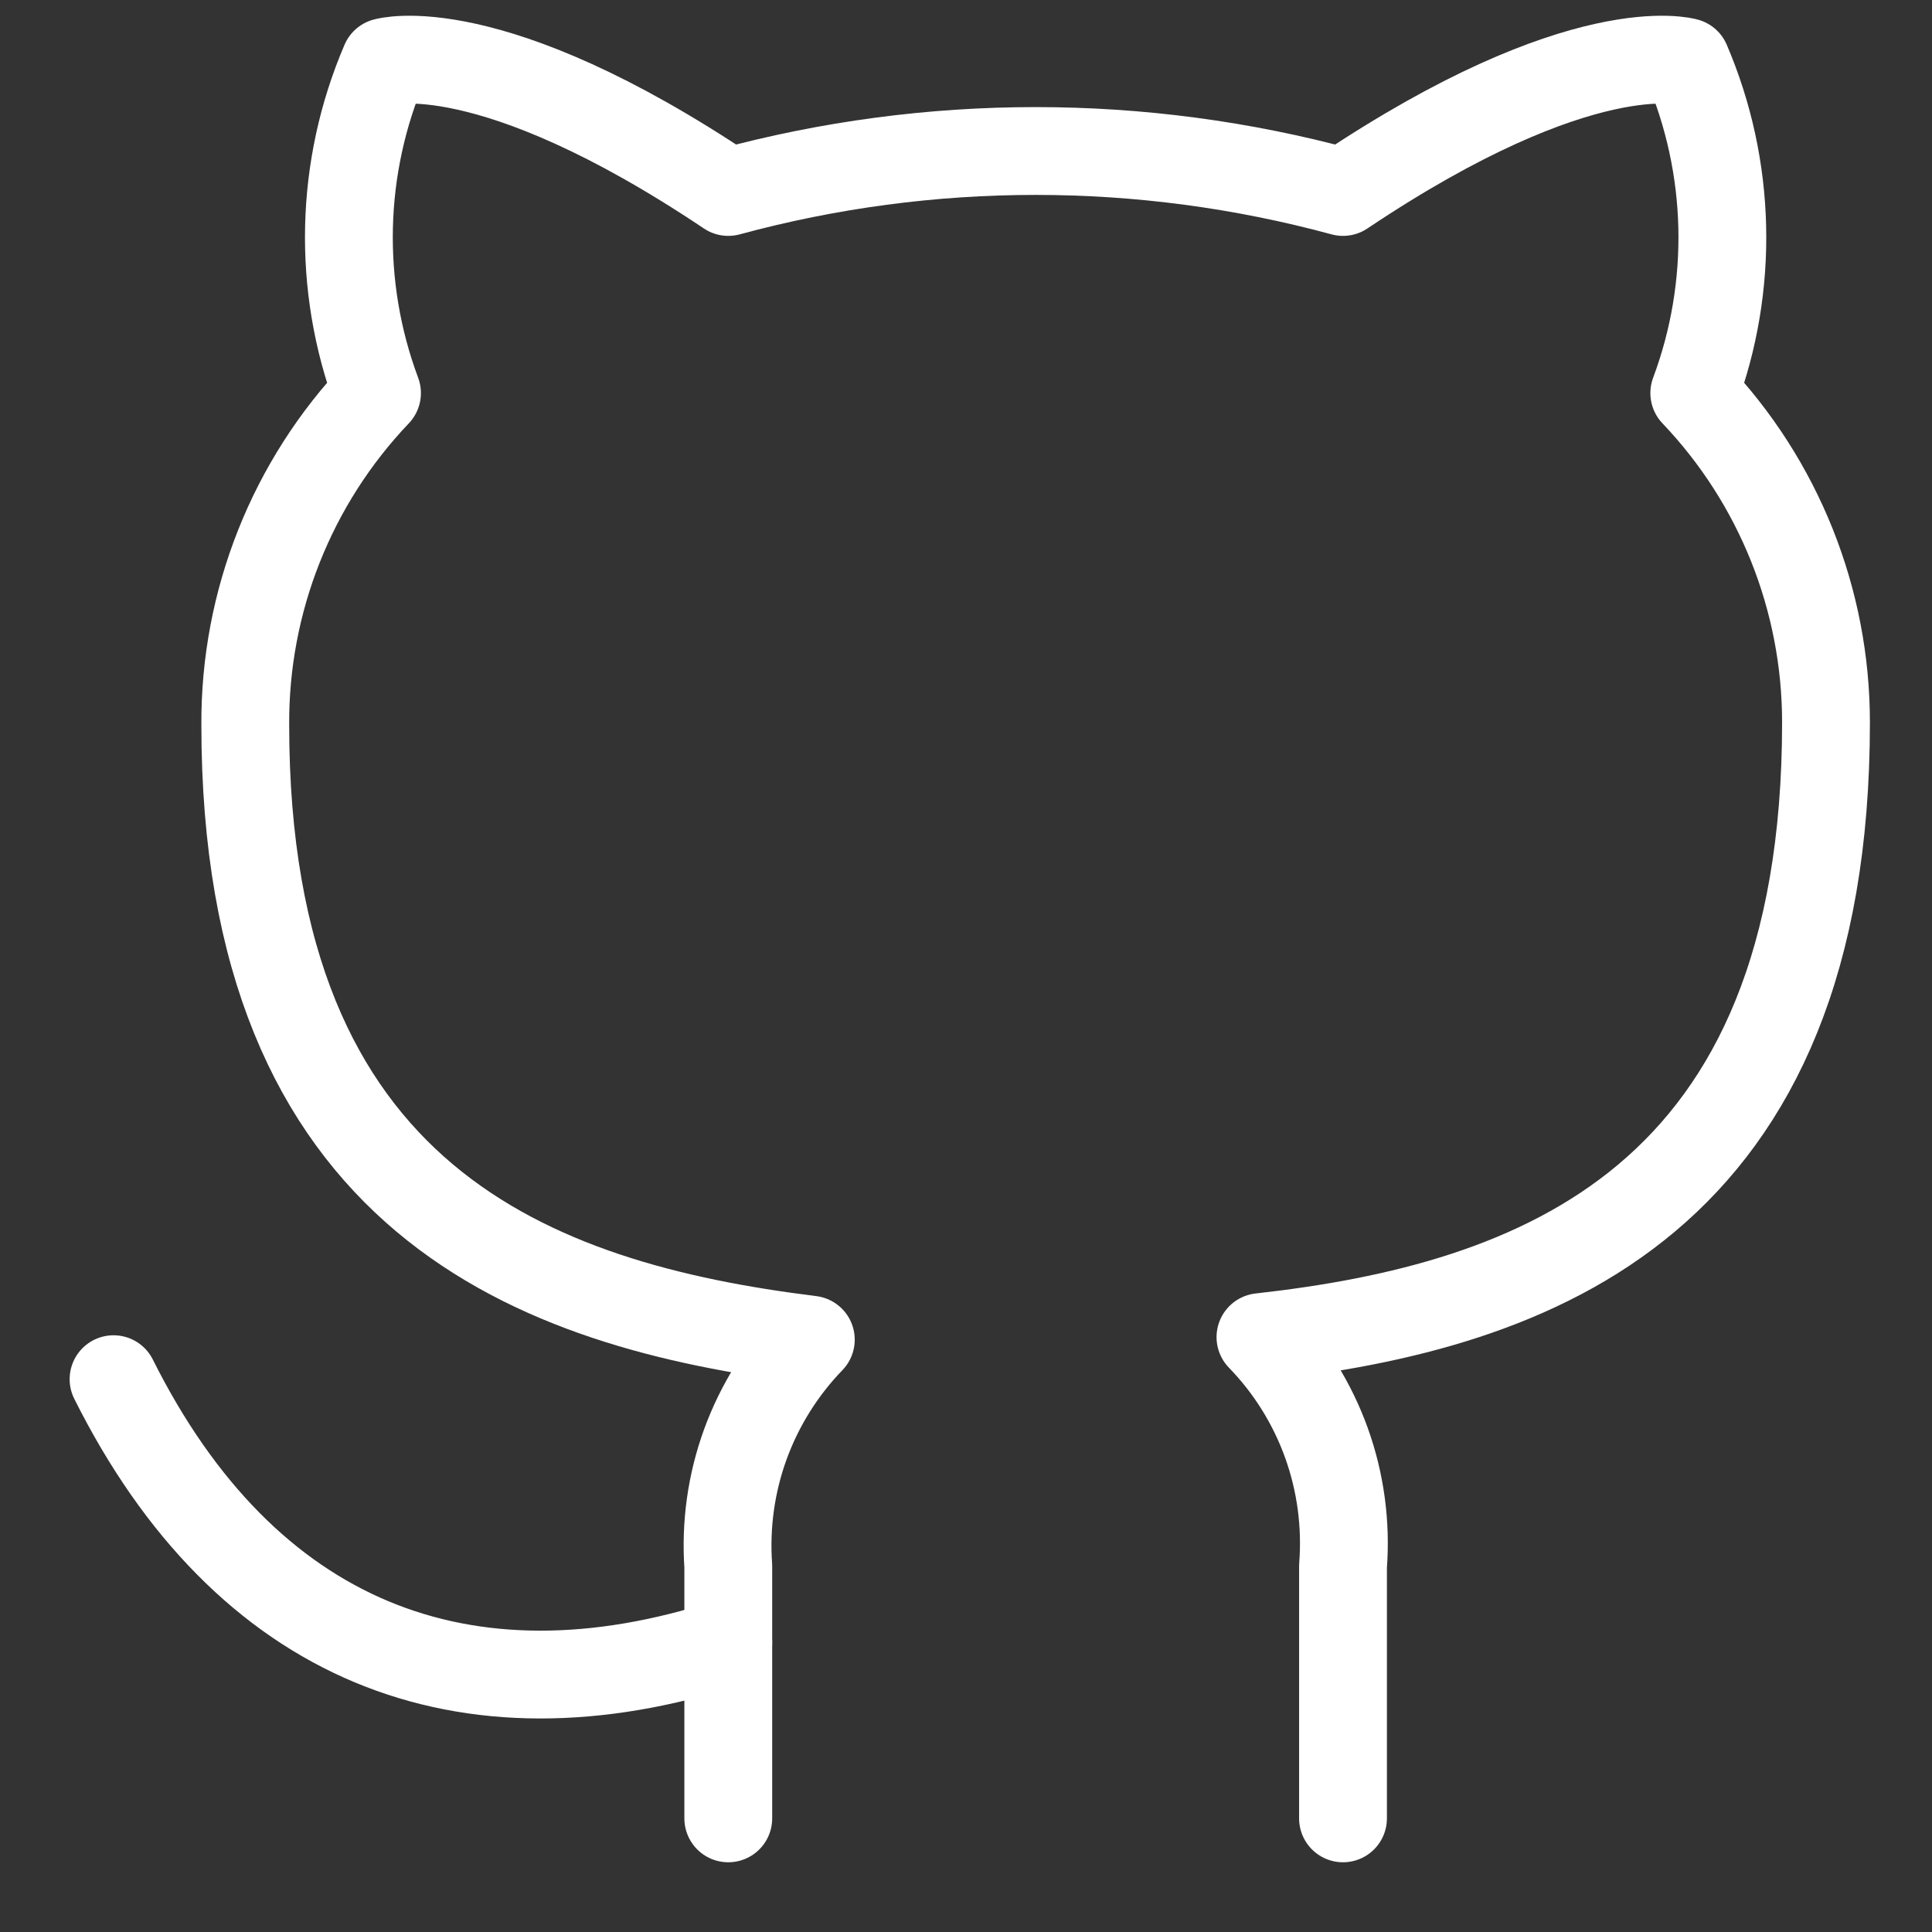 <svg width="22" height="22" viewBox="0 0 22 22" fill="none" xmlns="http://www.w3.org/2000/svg">
<rect x="0" y="0" width="22" height="22" fill="#333333" stroke="none"/>
<path d="M15.293 20.706V17.835C15.33 17.359 15.266 16.879 15.104 16.429C14.942 15.979 14.686 15.569 14.353 15.226C17.493 14.876 20.793 13.685 20.793 8.226C20.793 6.829 20.256 5.487 19.293 4.476C19.749 3.254 19.716 1.904 19.203 0.706C19.203 0.706 18.023 0.356 15.293 2.186C13.001 1.564 10.585 1.564 8.293 2.186C5.563 0.356 4.383 0.706 4.383 0.706C3.869 1.904 3.837 3.254 4.293 4.476C3.323 5.494 2.785 6.849 2.793 8.255C2.793 13.675 6.093 14.866 9.233 15.255C8.904 15.595 8.65 16.001 8.488 16.445C8.326 16.89 8.26 17.364 8.293 17.835V20.706" stroke="white" stroke-linecap="round" stroke-linejoin="round"/>
<path d="M8.293 18.705C5.293 19.678 2.793 18.705 1.293 15.705" stroke="white" stroke-linecap="round" stroke-linejoin="round"/>
</svg>
